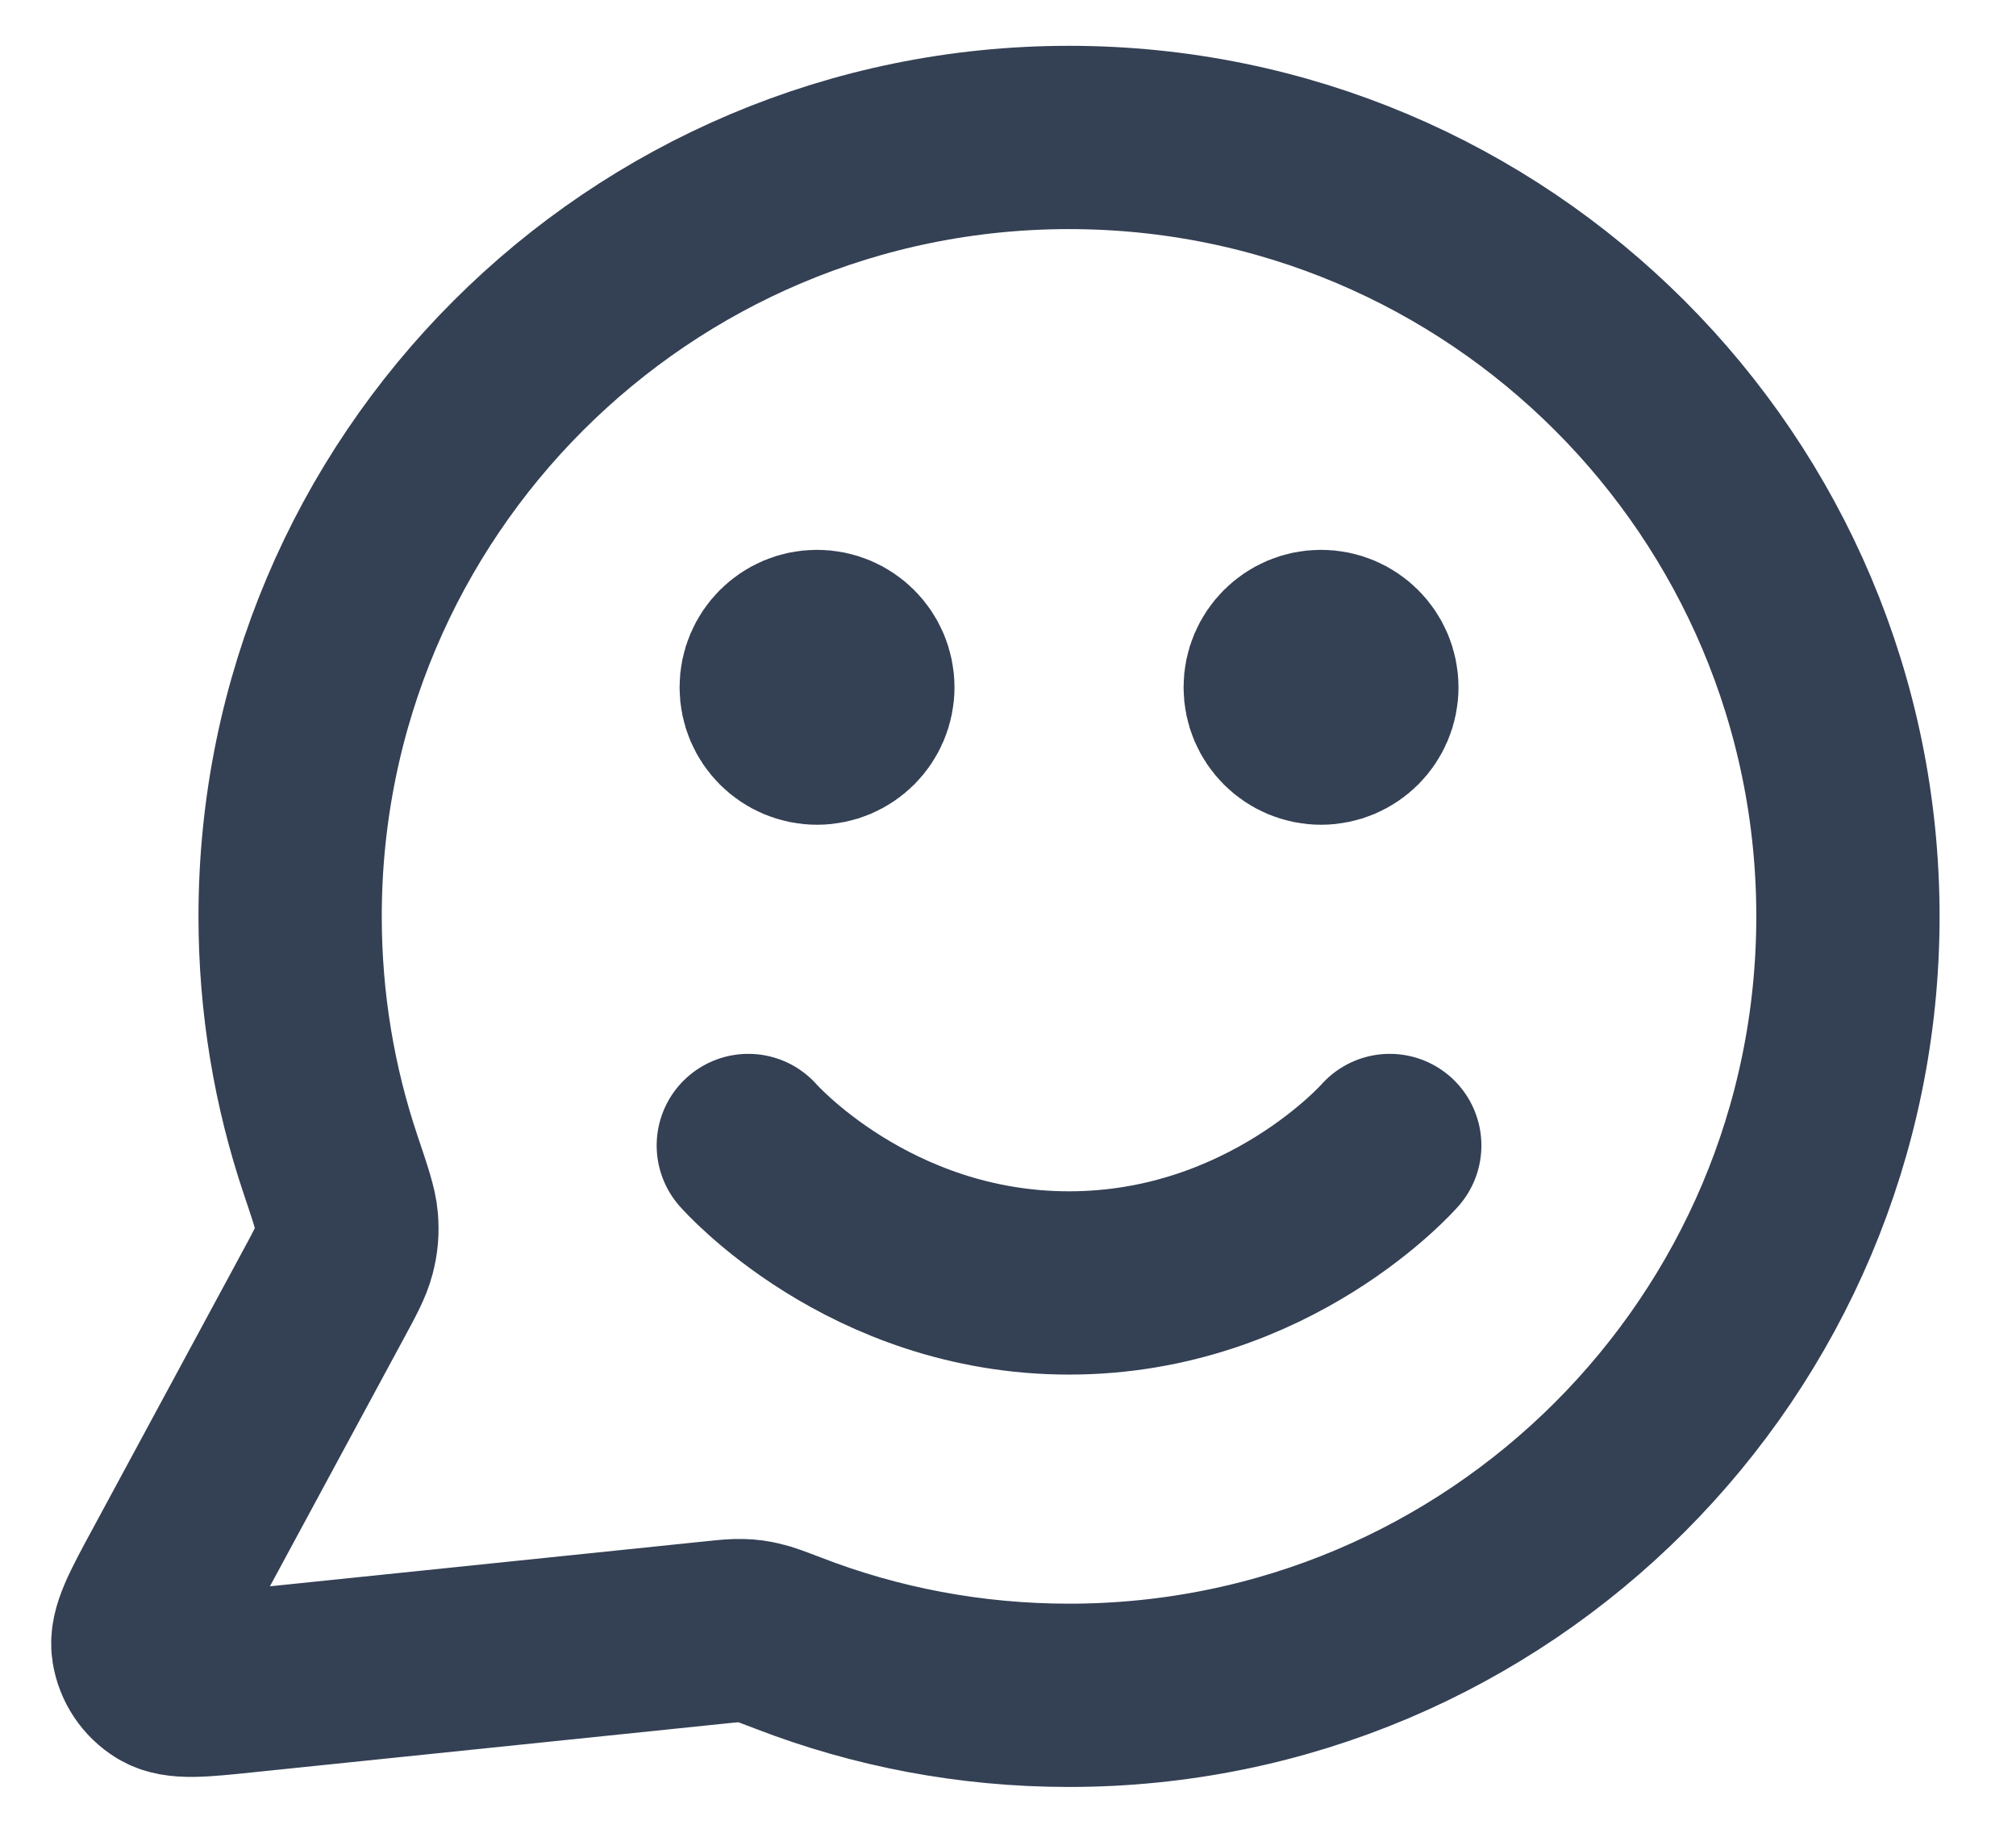 <svg width="22" height="20" viewBox="0 0 22 20" fill="none" xmlns="http://www.w3.org/2000/svg">
<path d="M8.166 12.5C8.166 12.5 9.479 14 11.666 14C13.854 14 15.166 12.5 15.166 12.5M14.416 7.5H14.426M8.916 7.5H8.926M11.666 18.5C16.361 18.5 20.166 14.694 20.166 10C20.166 5.306 16.361 1.5 11.666 1.5C6.972 1.5 3.166 5.306 3.166 10C3.166 10.95 3.322 11.864 3.61 12.717C3.718 13.038 3.772 13.198 3.782 13.321C3.791 13.443 3.784 13.529 3.754 13.647C3.723 13.767 3.656 13.892 3.521 14.141L1.886 17.168C1.652 17.6 1.536 17.816 1.562 17.983C1.585 18.128 1.67 18.256 1.795 18.332C1.939 18.42 2.184 18.395 2.672 18.344L7.793 17.815C7.948 17.799 8.025 17.791 8.096 17.794C8.166 17.796 8.215 17.803 8.282 17.819C8.351 17.834 8.438 17.868 8.611 17.934C9.559 18.3 10.589 18.5 11.666 18.5ZM14.916 7.5C14.916 7.776 14.692 8 14.416 8C14.14 8 13.916 7.776 13.916 7.5C13.916 7.224 14.14 7 14.416 7C14.692 7 14.916 7.224 14.916 7.5ZM9.416 7.5C9.416 7.776 9.192 8 8.916 8C8.64 8 8.416 7.776 8.416 7.5C8.416 7.224 8.64 7 8.916 7C9.192 7 9.416 7.224 9.416 7.5Z" stroke="#344054" stroke-width="2" stroke-linecap="round" stroke-linejoin="round"/>
</svg>

